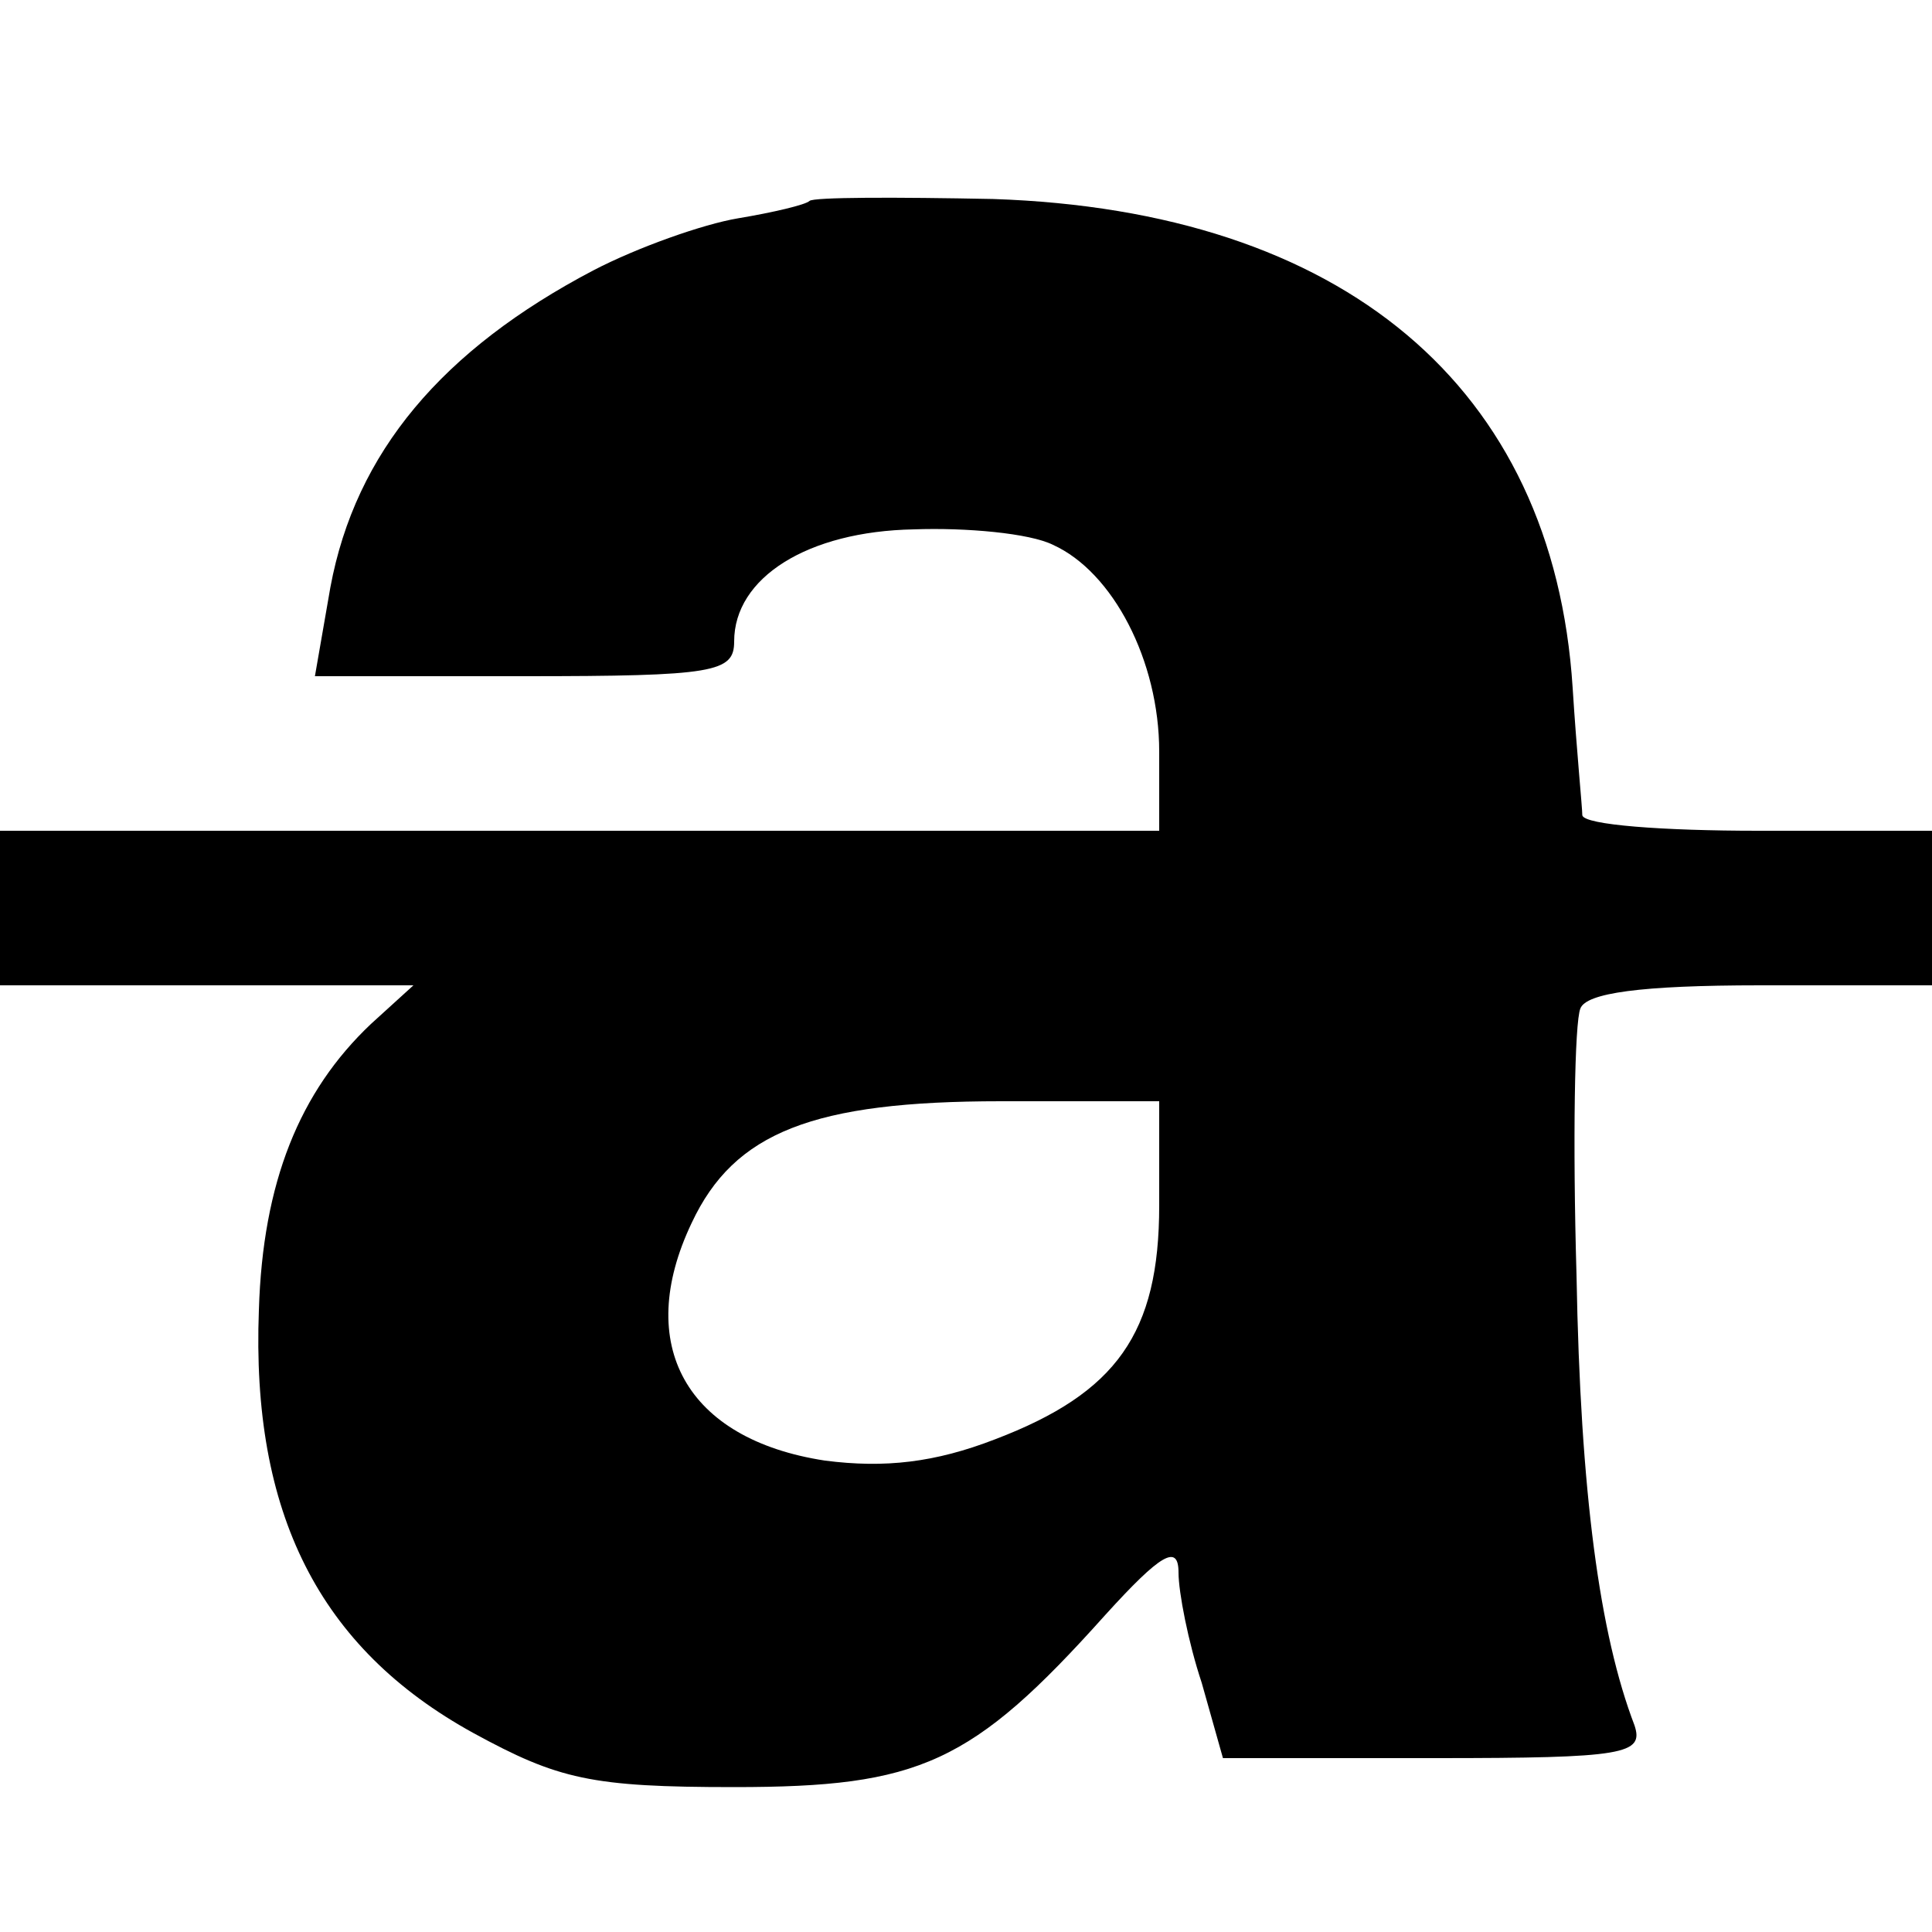 <?xml version="1.0" standalone="no"?>
<!DOCTYPE svg PUBLIC "-//W3C//DTD SVG 20010904//EN"
 "http://www.w3.org/TR/2001/REC-SVG-20010904/DTD/svg10.dtd">
<svg version="1.0" xmlns="http://www.w3.org/2000/svg"
 width="16pt" height="16pt" viewBox="0 0 16 16"
 preserveAspectRatio="xMidYMid meet">
<g transform="translate(0,16) scale(0.016,-0.016)"
fill="#000000" stroke="none">
<path d="M419 896 c-2 -2 -19 -6 -37 -9 -18 -3 -52 -15 -75 -27 -78 -41 -123
-94 -136 -164 l-8 -46 108 0 c99 0 109 2 109 18 0 33 38 57 93 58 27 1 60 -2
72 -8 31 -14 55 -60 55 -107 l0 -41 -300 0 -300 0 0 -40 0 -40 107 0 107 0
-22 -20 c-37 -35 -56 -82 -58 -148 -4 -105 31 -175 111 -219 44 -24 61 -28
135 -28 96 0 123 12 192 89 29 32 38 37 38 22 0 -10 5 -36 12 -57 l11 -39 110
0 c98 0 108 2 103 17 -18 47 -28 120 -30 233 -2 69 -1 131 2 138 3 8 31 12 93
12 l89 0 0 40 0 40 -90 0 c-49 0 -90 3 -91 8 0 4 -3 34 -5 66 -10 156 -119
247 -300 253 -50 1 -93 1 -95 -1z m181 -520 c0 -66 -22 -97 -85 -121 -31 -12
-57 -15 -88 -11 -72 11 -99 60 -69 123 22 47 63 63 160 63 l82 0 0 -54z"/>
</g>
</svg>
